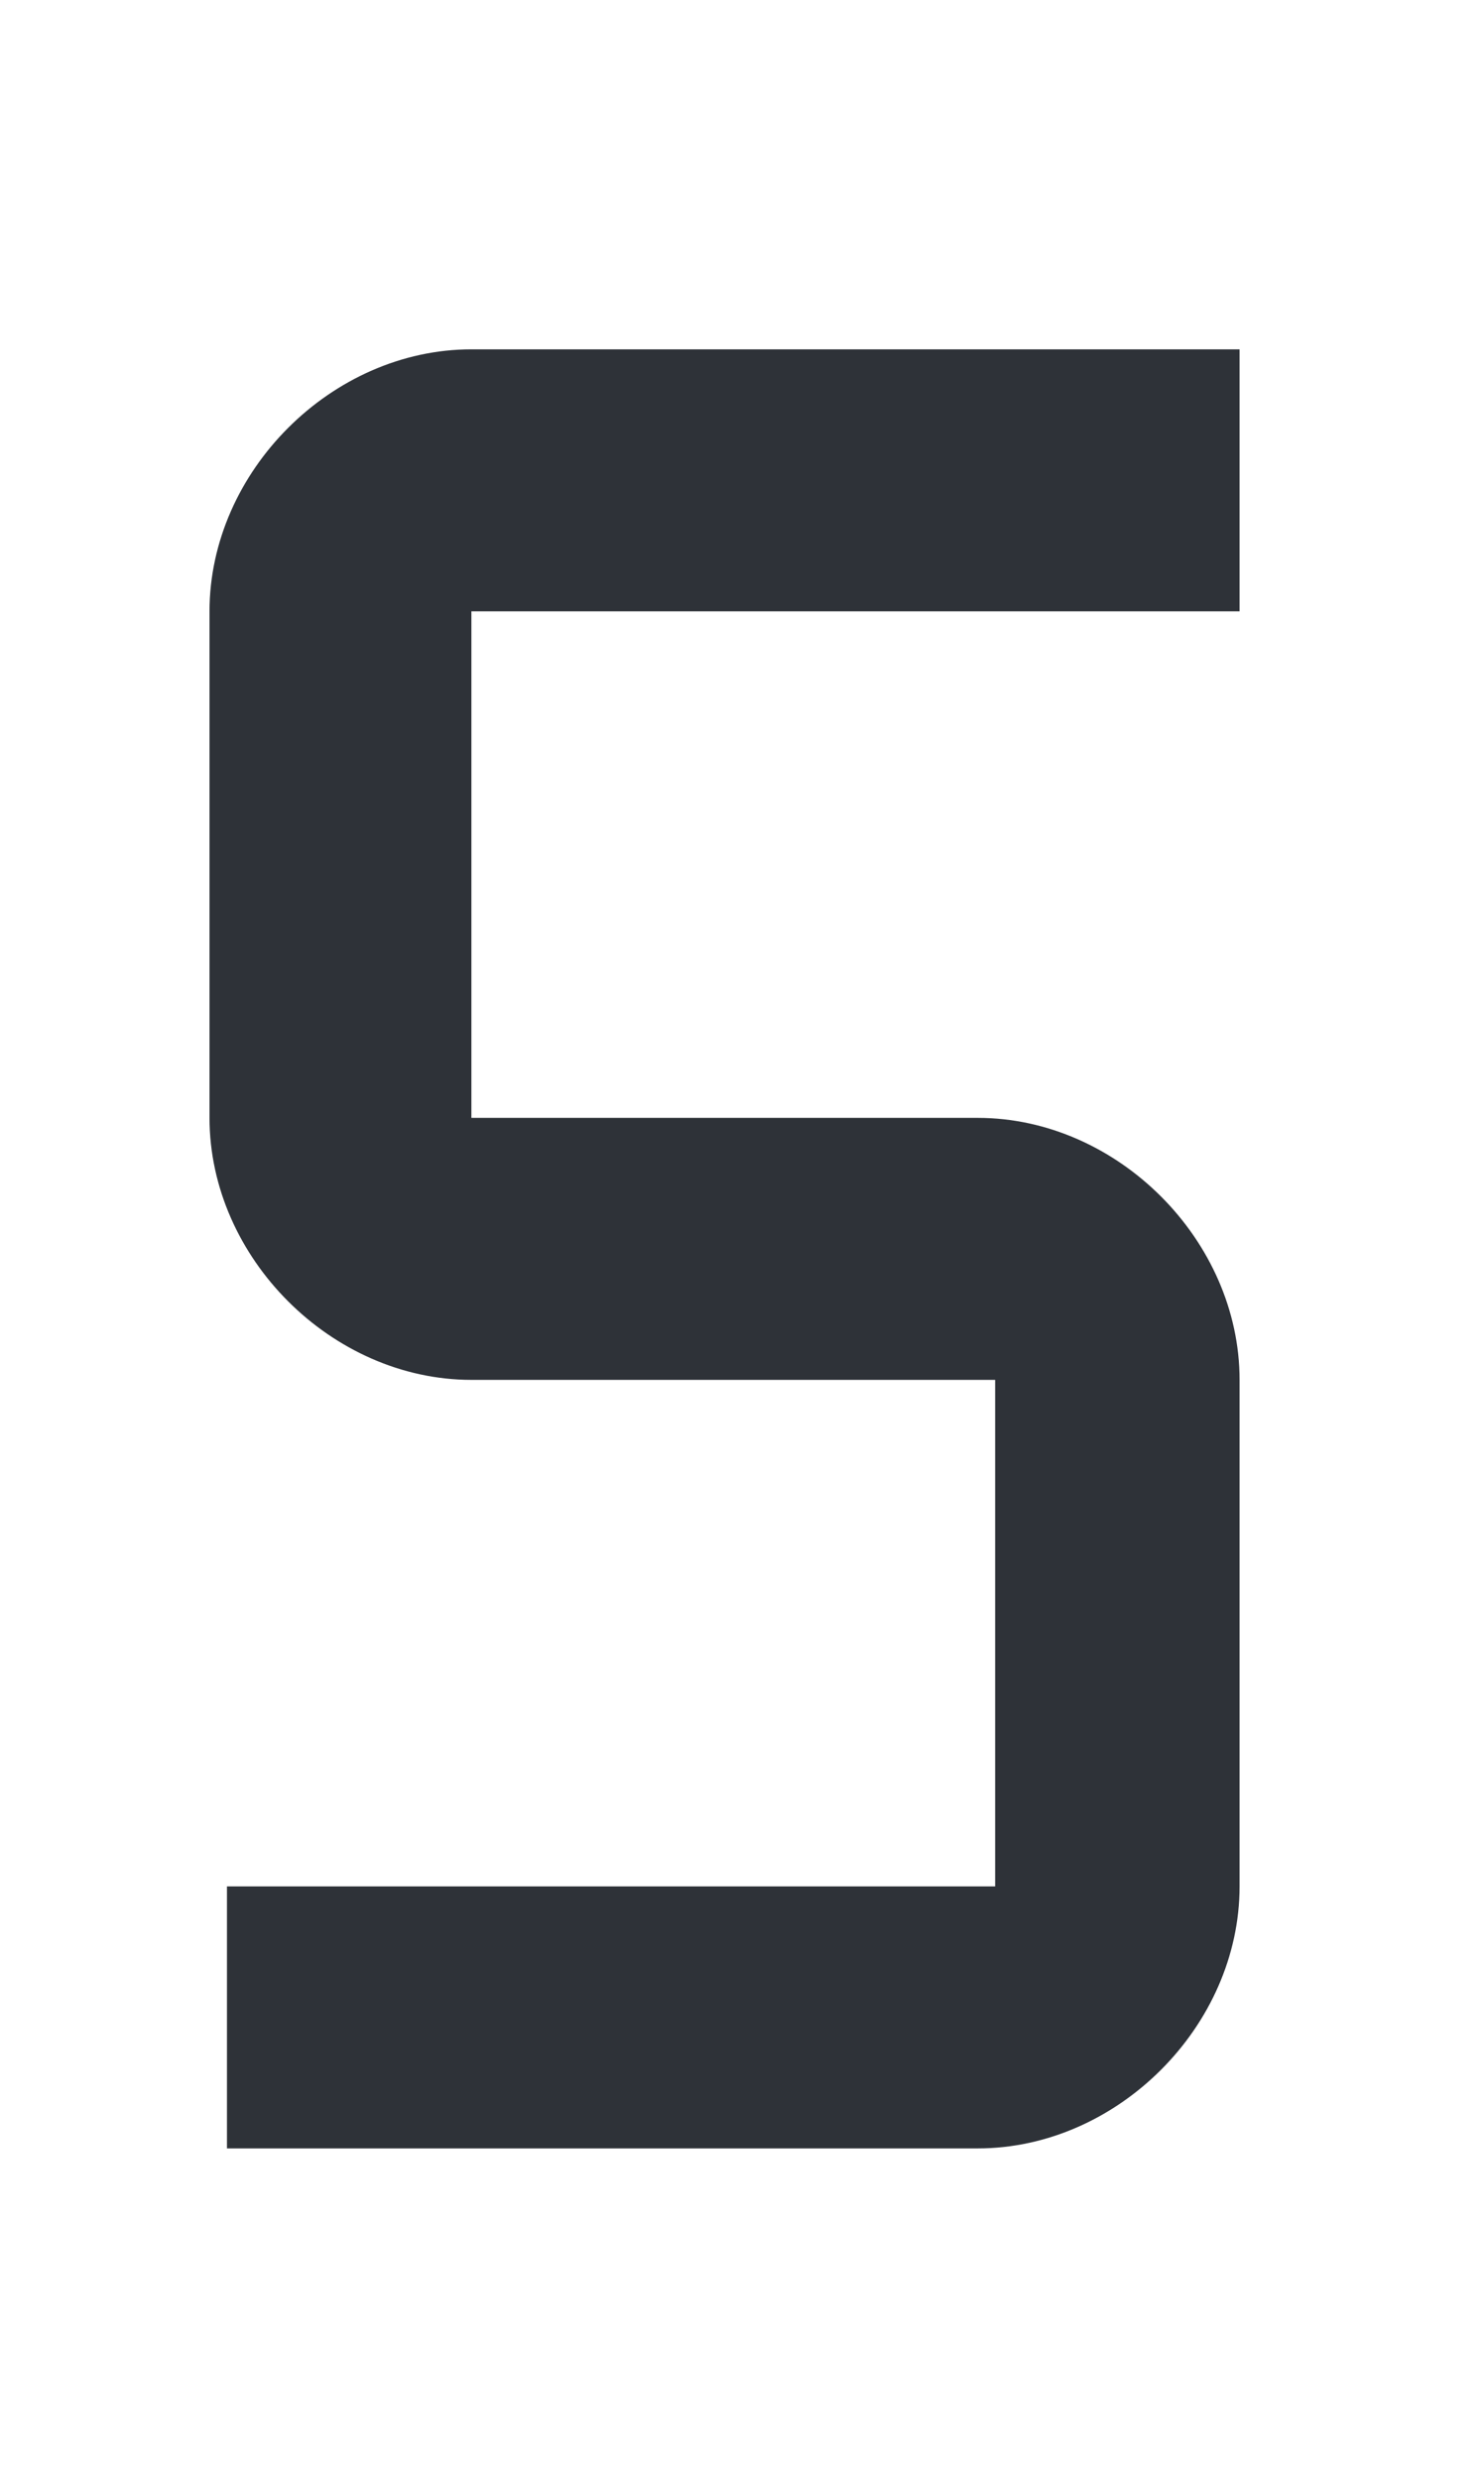 <?xml version="1.0" encoding="utf-8"?>
<!-- Generator: Adobe Illustrator 26.0.1, SVG Export Plug-In . SVG Version: 6.00 Build 0)  -->
<svg version="1.0" id="레이어_1" xmlns="http://www.w3.org/2000/svg" xmlns:xlink="http://www.w3.org/1999/xlink" x="0px"
	 y="0px" viewBox="0 0 8.5 14.2" style="enable-background:new 0 0 8.5 14.2;" xml:space="preserve">
<style type="text/css">
	.st0{fill:#2E3238;}
</style>
<g transform="translate(0 4)">
	<path class="st0" d="M5.6,8.3H1.3V6.8h4.4V3.9H2.7c-0.8,0-1.5-0.7-1.5-1.5v-2.9c0-0.8,0.7-1.5,1.5-1.5h4.4v1.5H2.7v2.9h2.9
		c0.8,0,1.5,0.7,1.5,1.5v2.9C7.1,7.6,6.4,8.3,5.6,8.3z"/>
</g>
</svg>

